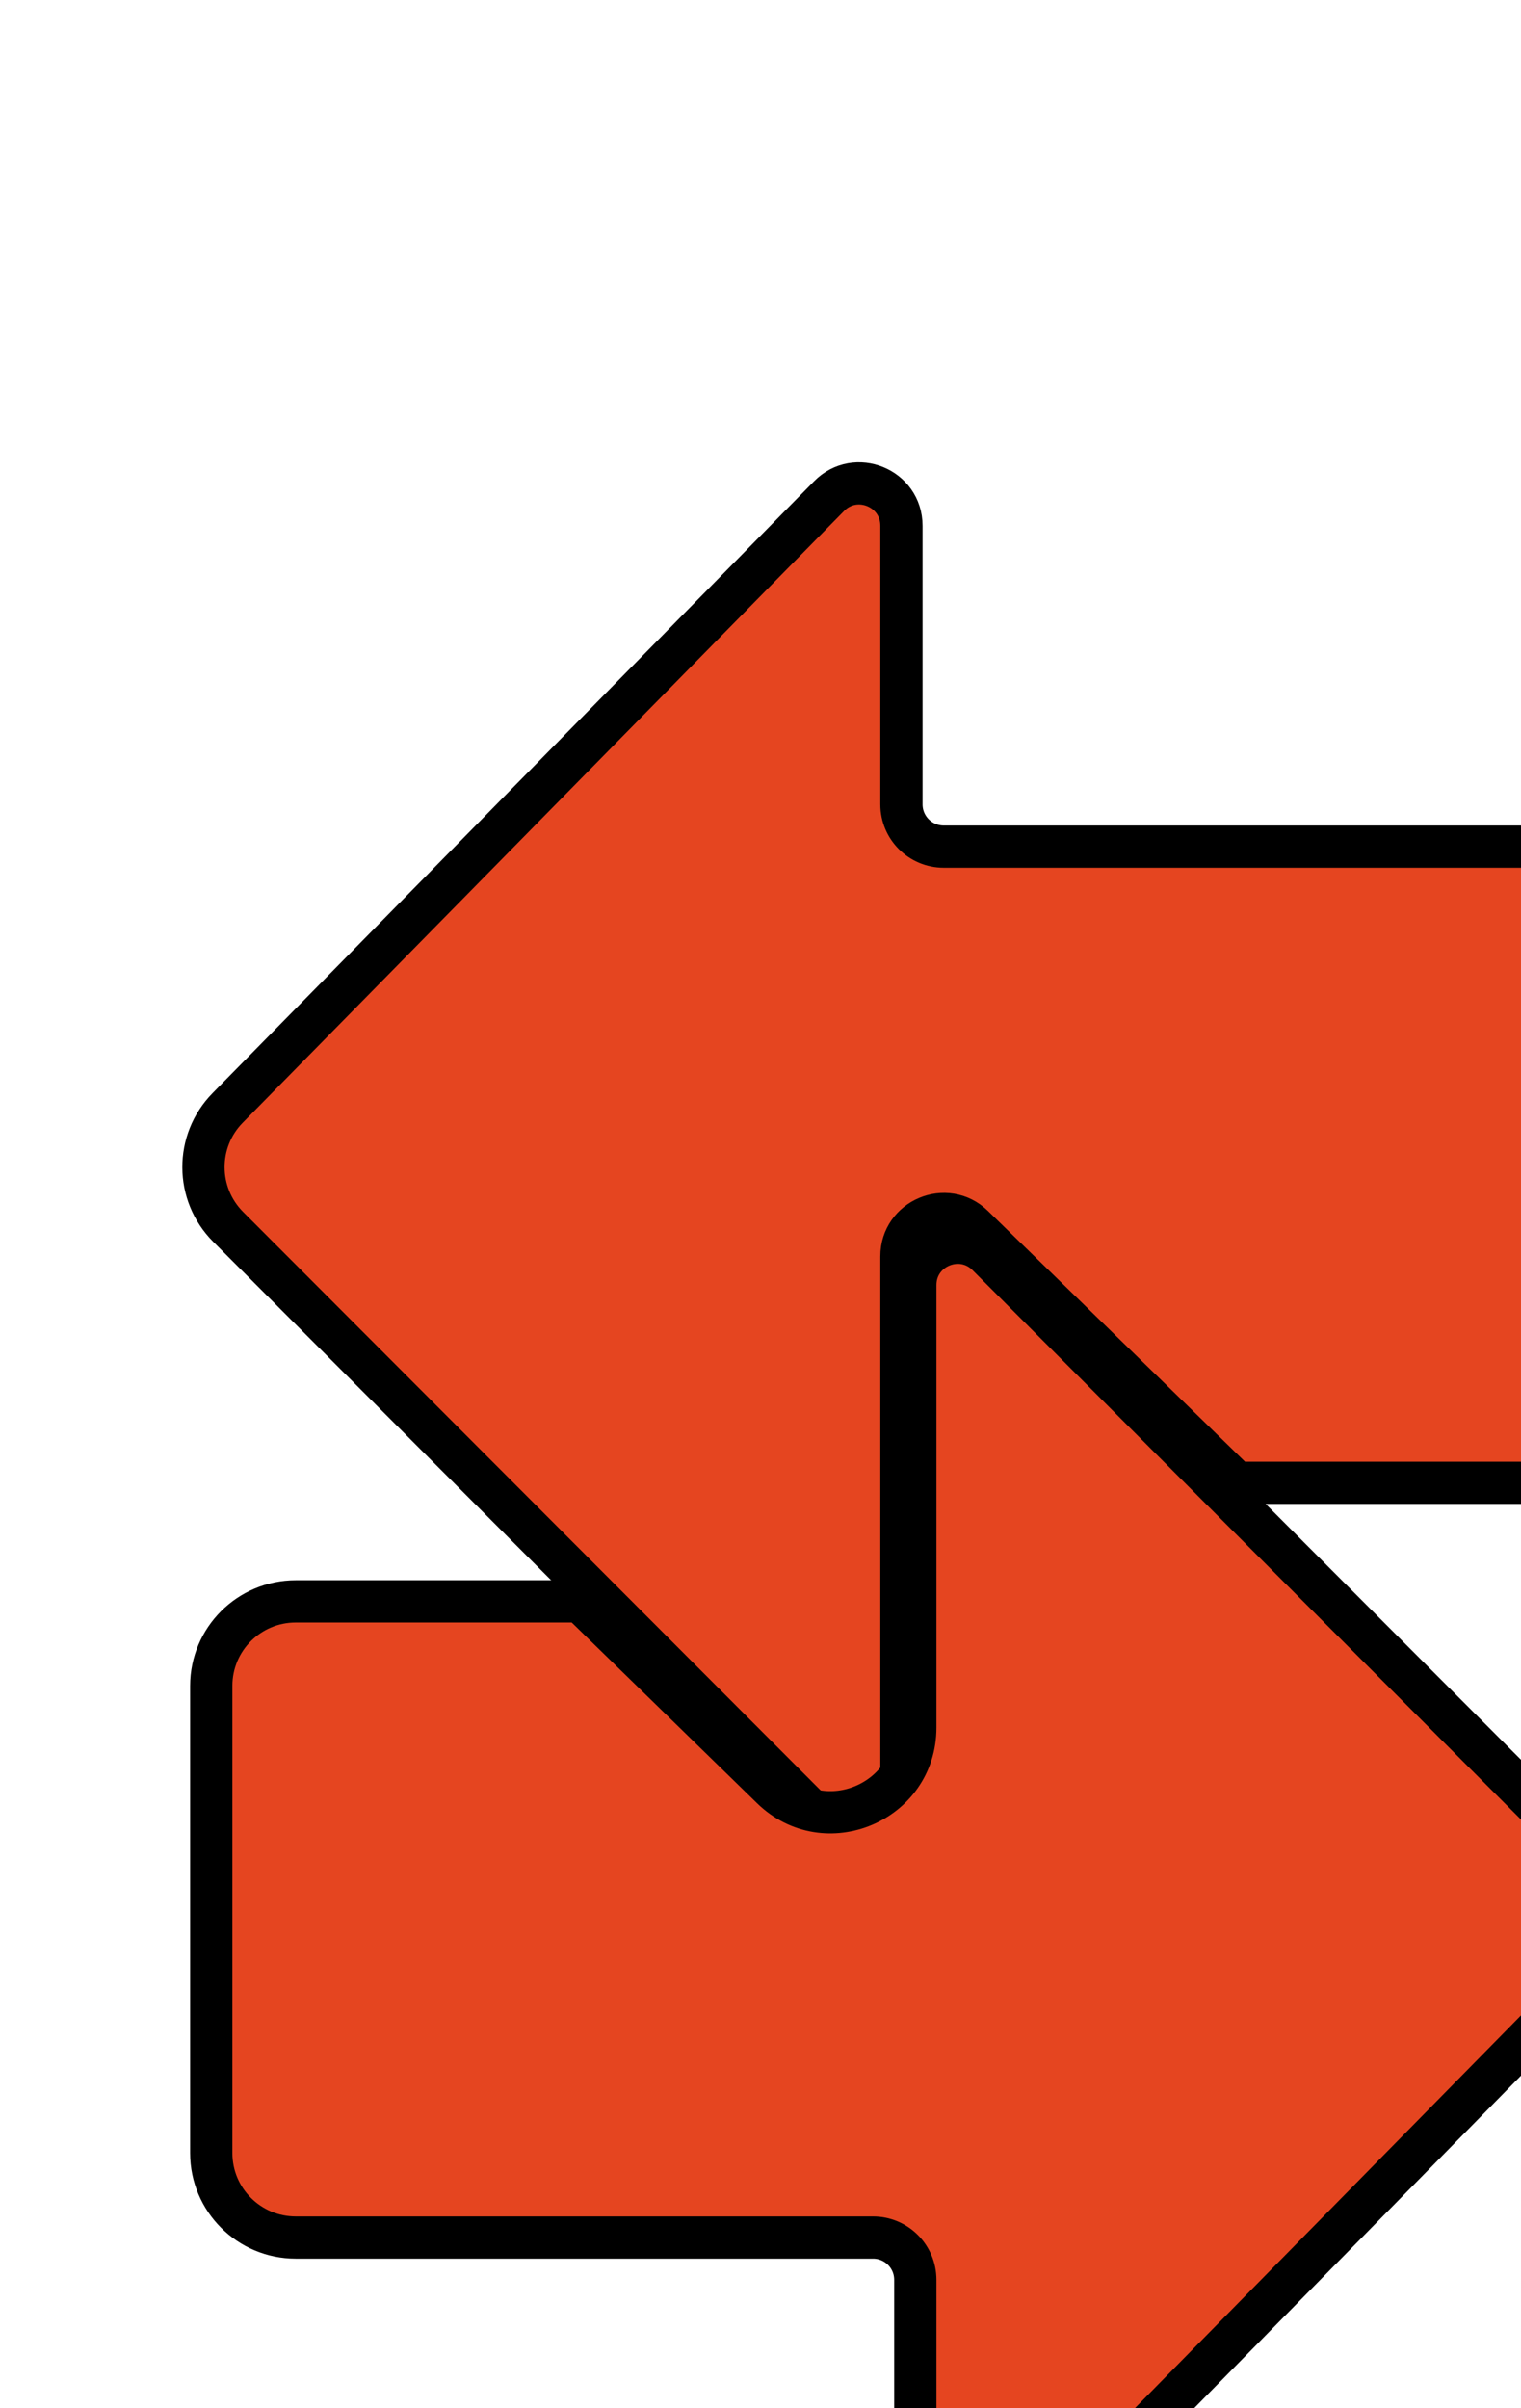 <svg width="36" height="57" viewBox="0 0 36 57" fill="none" xmlns="http://www.w3.org/2000/svg">
<g filter="url(#filter0_dddd)">
<path d="M18.336 10.039H32C33.105 10.039 34 10.934 34 12.039V23.097C34 24.201 33.105 25.097 32 25.097H25.265L19.034 19.02C18.401 18.403 17.336 18.852 17.336 19.736V32.583C17.336 33.474 16.258 33.92 15.628 33.289L1.4 19.038C0.625 18.261 0.62 17.005 1.389 16.223L15.623 1.743C16.25 1.104 17.336 1.549 17.336 2.444V9.039C17.336 9.591 17.784 10.039 18.336 10.039Z" fill="#E54520"/>
<path d="M18.336 10.039H32C33.105 10.039 34 10.934 34 12.039V23.097C34 24.201 33.105 25.097 32 25.097H25.265L19.034 19.02C18.401 18.403 17.336 18.852 17.336 19.736V32.583C17.336 33.474 16.258 33.92 15.628 33.289L1.4 19.038C0.625 18.261 0.62 17.005 1.389 16.223L15.623 1.743C16.25 1.104 17.336 1.549 17.336 2.444V9.039C17.336 9.591 17.784 10.039 18.336 10.039Z" stroke="black"/>
</g>
<g filter="url(#filter1_dddd)">
<path d="M16.664 42.961H3C1.895 42.961 1 42.066 1 40.961V29.903C1 28.799 1.895 27.903 3 27.903H9.735L14.268 32.323C15.535 33.559 17.664 32.661 17.664 30.892V20.417C17.664 19.526 18.742 19.08 19.372 19.71L33.6 33.962C34.375 34.739 34.38 35.995 33.611 36.777L19.377 51.257C18.75 51.895 17.664 51.451 17.664 50.556V43.961C17.664 43.409 17.216 42.961 16.664 42.961Z" fill="#E54520"/>
<path d="M16.664 42.961H3C1.895 42.961 1 42.066 1 40.961V29.903C1 28.799 1.895 27.903 3 27.903H9.735L14.268 32.323C15.535 33.559 17.664 32.661 17.664 30.892V20.417C17.664 19.526 18.742 19.08 19.372 19.71L33.6 33.962C34.375 34.739 34.38 35.995 33.611 36.777L19.377 51.257C18.75 51.895 17.664 51.451 17.664 50.556V43.961C17.664 43.409 17.216 42.961 16.664 42.961Z" stroke="black"/>
</g>
<defs>
<filter id="filter0_dddd" x="0.315" y="0.941" width="35.185" height="37.145" filterUnits="userSpaceOnUse" color-interpolation-filters="sRGB">
<feFlood flood-opacity="0" result="BackgroundImageFix"/>
<feColorMatrix in="SourceAlpha" type="matrix" values="0 0 0 0 0 0 0 0 0 0 0 0 0 0 0 0 0 0 127 0"/>
<feOffset dx="1" dy="4"/>
<feColorMatrix type="matrix" values="0 0 0 0 0 0 0 0 0 0 0 0 0 0 0 0 0 0 1 0"/>
<feBlend mode="normal" in2="BackgroundImageFix" result="effect1_dropShadow"/>
<feColorMatrix in="SourceAlpha" type="matrix" values="0 0 0 0 0 0 0 0 0 0 0 0 0 0 0 0 0 0 127 0"/>
<feOffset dx="1" dy="3"/>
<feColorMatrix type="matrix" values="0 0 0 0 0 0 0 0 0 0 0 0 0 0 0 0 0 0 1 0"/>
<feBlend mode="normal" in2="effect1_dropShadow" result="effect2_dropShadow"/>
<feColorMatrix in="SourceAlpha" type="matrix" values="0 0 0 0 0 0 0 0 0 0 0 0 0 0 0 0 0 0 127 0"/>
<feOffset dx="1" dy="2"/>
<feColorMatrix type="matrix" values="0 0 0 0 0 0 0 0 0 0 0 0 0 0 0 0 0 0 1 0"/>
<feBlend mode="normal" in2="effect2_dropShadow" result="effect3_dropShadow"/>
<feColorMatrix in="SourceAlpha" type="matrix" values="0 0 0 0 0 0 0 0 0 0 0 0 0 0 0 0 0 0 127 0"/>
<feOffset dx="1" dy="1"/>
<feColorMatrix type="matrix" values="0 0 0 0 0 0 0 0 0 0 0 0 0 0 0 0 0 0 1 0"/>
<feBlend mode="normal" in2="effect3_dropShadow" result="effect4_dropShadow"/>
<feBlend mode="normal" in="SourceGraphic" in2="effect4_dropShadow" result="shape"/>
</filter>
<filter id="filter1_dddd" x="0.5" y="18.914" width="35.185" height="37.145" filterUnits="userSpaceOnUse" color-interpolation-filters="sRGB">
<feFlood flood-opacity="0" result="BackgroundImageFix"/>
<feColorMatrix in="SourceAlpha" type="matrix" values="0 0 0 0 0 0 0 0 0 0 0 0 0 0 0 0 0 0 127 0"/>
<feOffset dx="1" dy="4"/>
<feColorMatrix type="matrix" values="0 0 0 0 0 0 0 0 0 0 0 0 0 0 0 0 0 0 1 0"/>
<feBlend mode="normal" in2="BackgroundImageFix" result="effect1_dropShadow"/>
<feColorMatrix in="SourceAlpha" type="matrix" values="0 0 0 0 0 0 0 0 0 0 0 0 0 0 0 0 0 0 127 0"/>
<feOffset dx="1" dy="3"/>
<feColorMatrix type="matrix" values="0 0 0 0 0 0 0 0 0 0 0 0 0 0 0 0 0 0 1 0"/>
<feBlend mode="normal" in2="effect1_dropShadow" result="effect2_dropShadow"/>
<feColorMatrix in="SourceAlpha" type="matrix" values="0 0 0 0 0 0 0 0 0 0 0 0 0 0 0 0 0 0 127 0"/>
<feOffset dx="1" dy="2"/>
<feColorMatrix type="matrix" values="0 0 0 0 0 0 0 0 0 0 0 0 0 0 0 0 0 0 1 0"/>
<feBlend mode="normal" in2="effect2_dropShadow" result="effect3_dropShadow"/>
<feColorMatrix in="SourceAlpha" type="matrix" values="0 0 0 0 0 0 0 0 0 0 0 0 0 0 0 0 0 0 127 0"/>
<feOffset dx="1" dy="1"/>
<feColorMatrix type="matrix" values="0 0 0 0 0 0 0 0 0 0 0 0 0 0 0 0 0 0 1 0"/>
<feBlend mode="normal" in2="effect3_dropShadow" result="effect4_dropShadow"/>
<feBlend mode="normal" in="SourceGraphic" in2="effect4_dropShadow" result="shape"/>
</filter>
</defs>
</svg>
